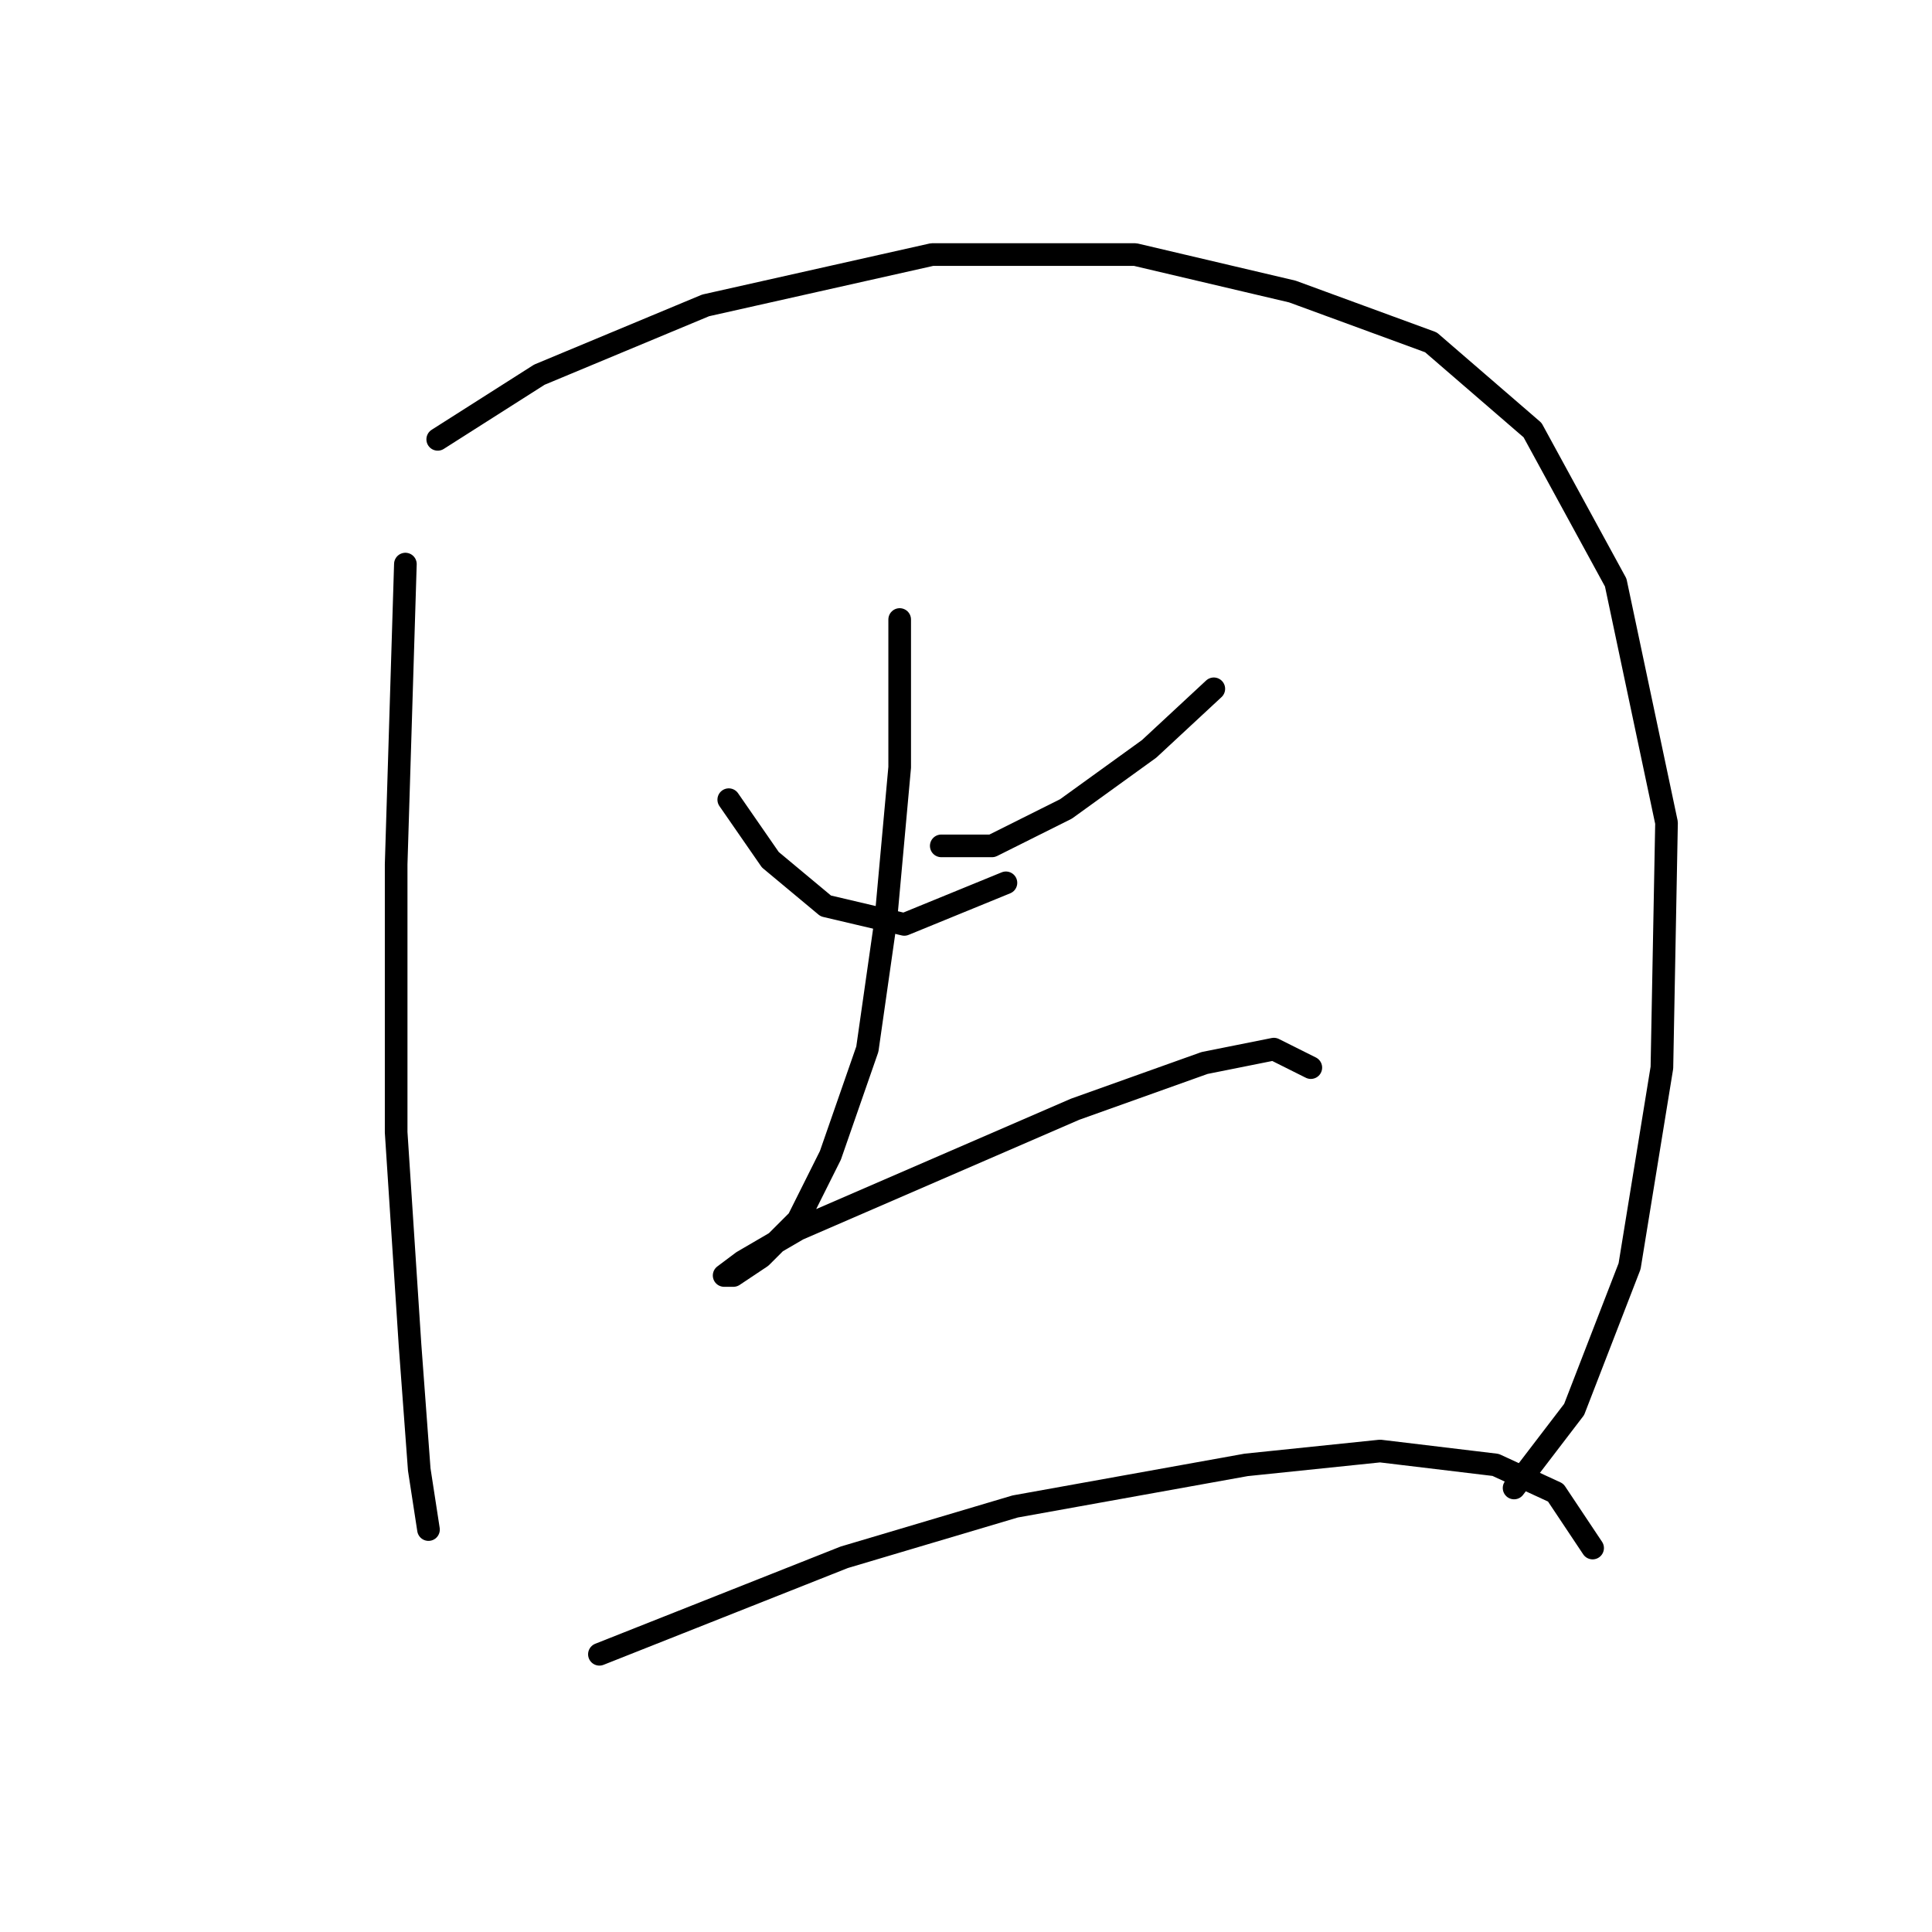 <?xml version="1.0" standalone="no"?>
    <svg width="256" height="256" xmlns="http://www.w3.org/2000/svg" version="1.1">
    <polyline stroke="black" stroke-width="3" stroke-linecap="round" fill="transparent" stroke-linejoin="round" points="53.716 74.744 52.492 114.531 52.492 150.033 54.329 178.191 55.553 194.718 56.777 202.675 56.777 202.675 " />
        <polyline stroke="black" stroke-width="3" stroke-linecap="round" fill="transparent" stroke-linejoin="round" points="58.001 58.216 71.468 49.647 93.504 40.465 123.497 33.732 150.43 33.732 171.242 38.629 189.606 45.362 203.072 56.992 214.09 77.192 220.823 109.022 220.211 141.464 215.927 167.785 208.581 186.76 200.624 197.166 200.624 197.166 " />
        <polyline stroke="black" stroke-width="3" stroke-linecap="round" fill="transparent" stroke-linejoin="round" points="96.564 105.961 102.073 113.919 109.419 120.04 119.825 122.488 133.291 116.979 133.291 116.979 " />
        <polyline stroke="black" stroke-width="3" stroke-linecap="round" fill="transparent" stroke-linejoin="round" points="160.836 91.271 152.267 99.228 141.249 107.186 131.455 112.082 124.722 112.082 124.722 112.082 " />
        <polyline stroke="black" stroke-width="3" stroke-linecap="round" fill="transparent" stroke-linejoin="round" points="119.213 82.089 119.213 101.677 117.376 121.876 114.928 139.015 110.031 153.094 105.746 161.664 100.849 166.561 97.177 169.009 95.952 169.009 98.401 167.173 105.746 162.888 124.11 154.93 142.473 146.973 159.612 140.852 168.794 139.015 173.691 141.464 173.691 141.464 " />
        <polyline stroke="black" stroke-width="3" stroke-linecap="round" fill="transparent" stroke-linejoin="round" points="79.425 219.202 111.867 206.348 134.515 199.615 165.121 194.106 182.872 192.269 198.175 194.106 206.133 197.778 211.03 205.124 211.03 205.124 " />
        </svg>